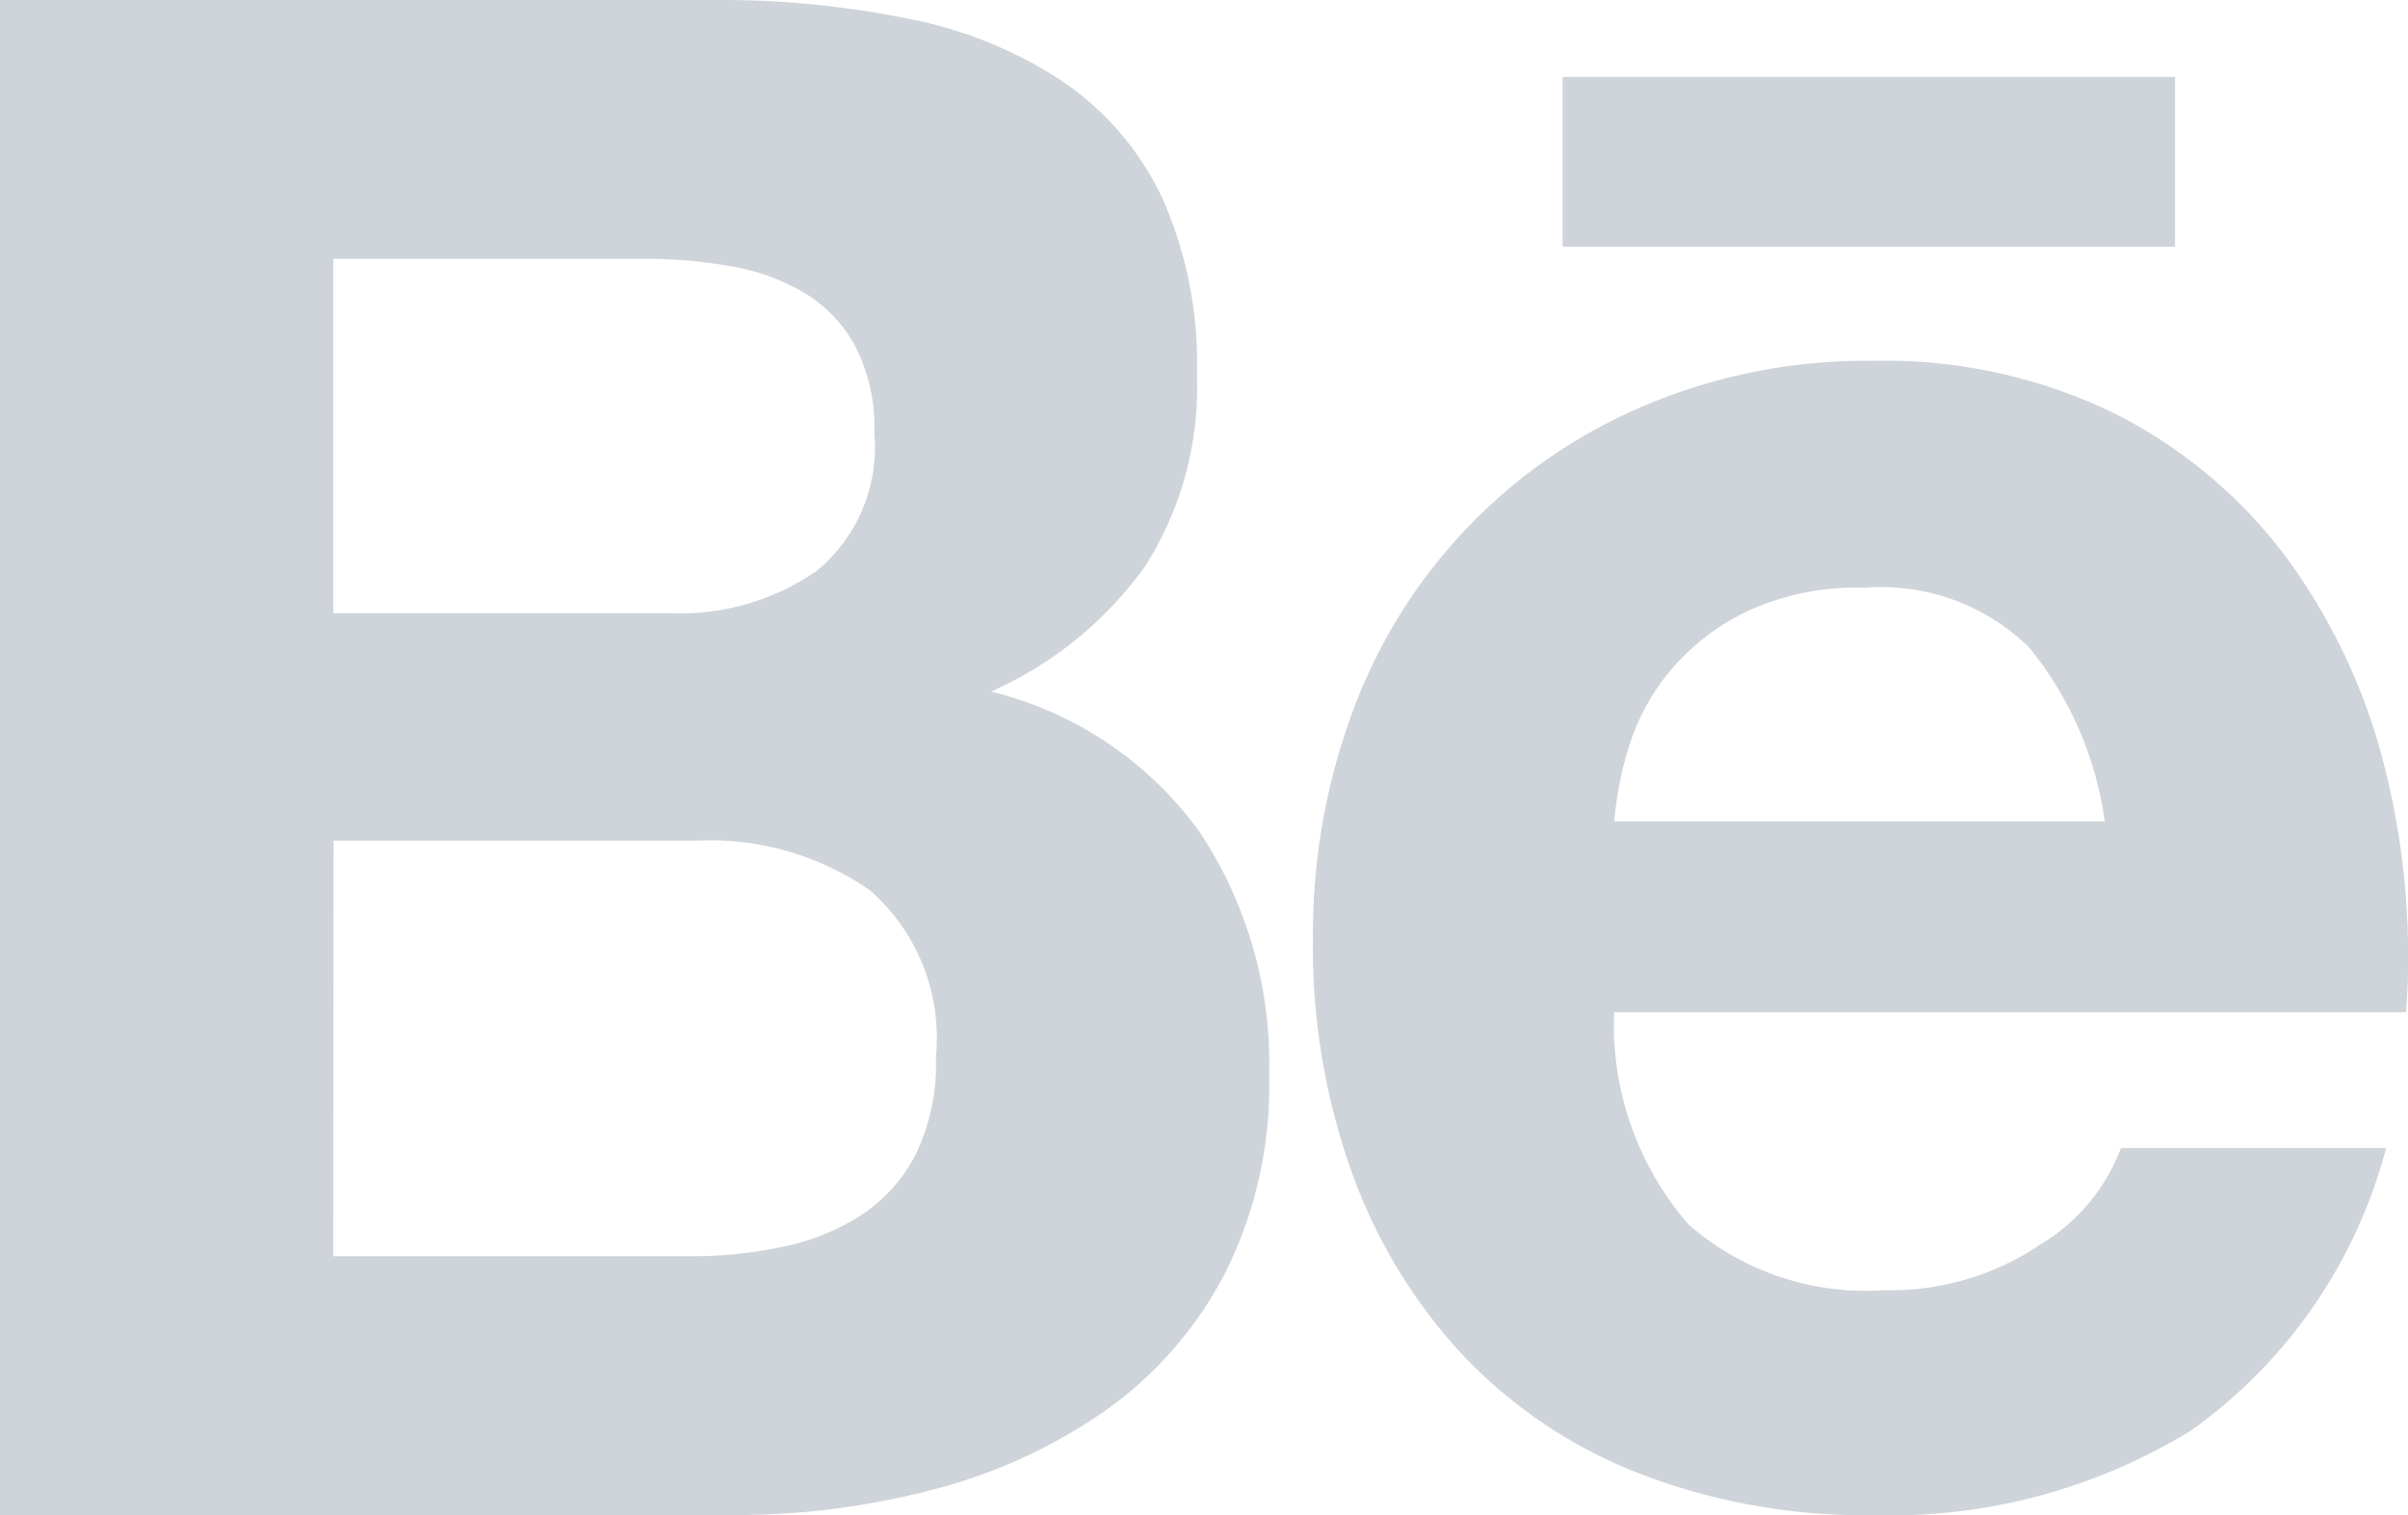 <svg xmlns="http://www.w3.org/2000/svg" width="44.496" height="28" viewBox="0 0 44.496 28">
  <path id="behance_footer" d="M13.569,28H0V0L13.176,0a17.382,17.382,0,0,1,3.647.354,7.865,7.865,0,0,1,2.823,1.157A5.382,5.382,0,0,1,21.47,3.645a7.517,7.517,0,0,1,.647,3.294,6.132,6.132,0,0,1-.96,3.528,6.977,6.977,0,0,1-2.843,2.313,6.73,6.73,0,0,1,3.863,2.608,7.763,7.763,0,0,1,1.275,4.49,7.71,7.71,0,0,1-.824,3.667,7.134,7.134,0,0,1-2.215,2.531,9.8,9.8,0,0,1-3.176,1.452,14.349,14.349,0,0,1-3.643.47ZM6.157,23.215h6.587a8.237,8.237,0,0,0,1.726-.176,4.231,4.231,0,0,0,1.451-.588,2.961,2.961,0,0,0,1-1.118,3.843,3.843,0,0,0,.373-1.8,3.621,3.621,0,0,0-1.216-3.078,5.179,5.179,0,0,0-3.215-.92h-6.7Zm0-11.884,6.234,0a4.424,4.424,0,0,0,2.706-.785A2.963,2.963,0,0,0,16.156,8,3.272,3.272,0,0,0,15.8,6.39a2.6,2.6,0,0,0-.94-.98,3.983,3.983,0,0,0-1.353-.49,9,9,0,0,0-1.588-.137H6.157ZM30.3,27.233a8.949,8.949,0,0,1-3.255-2.176,9.792,9.792,0,0,1-2.059-3.375,12.328,12.328,0,0,1-.725-4.314A11.818,11.818,0,0,1,25,13.138,9.8,9.8,0,0,1,30.4,7.491a10.5,10.5,0,0,1,4.219-.823,9.66,9.66,0,0,1,4.509,1,9.016,9.016,0,0,1,3.157,2.685,11.08,11.08,0,0,1,1.785,3.843,14.347,14.347,0,0,1,.392,4.509H29.826A5.634,5.634,0,0,0,31.2,22.627,4.965,4.965,0,0,0,34.8,23.843,4.954,4.954,0,0,0,37.7,23a3.522,3.522,0,0,0,1.491-1.783h4.9a9.307,9.307,0,0,1-3.6,5.216A10.615,10.615,0,0,1,34.609,28,11.546,11.546,0,0,1,30.3,27.233Zm1.942-15.915a4.232,4.232,0,0,0-1.412,1.117,4.085,4.085,0,0,0-.745,1.411,6.3,6.3,0,0,0-.255,1.333h9.062a6.467,6.467,0,0,0-1.4-3.218v0a3.908,3.908,0,0,0-3.039-1.1A4.838,4.838,0,0,0,32.238,11.318ZM28.874,4.56V1.422H40.192V4.56Z" fill="#ced4da"/>
</svg>
